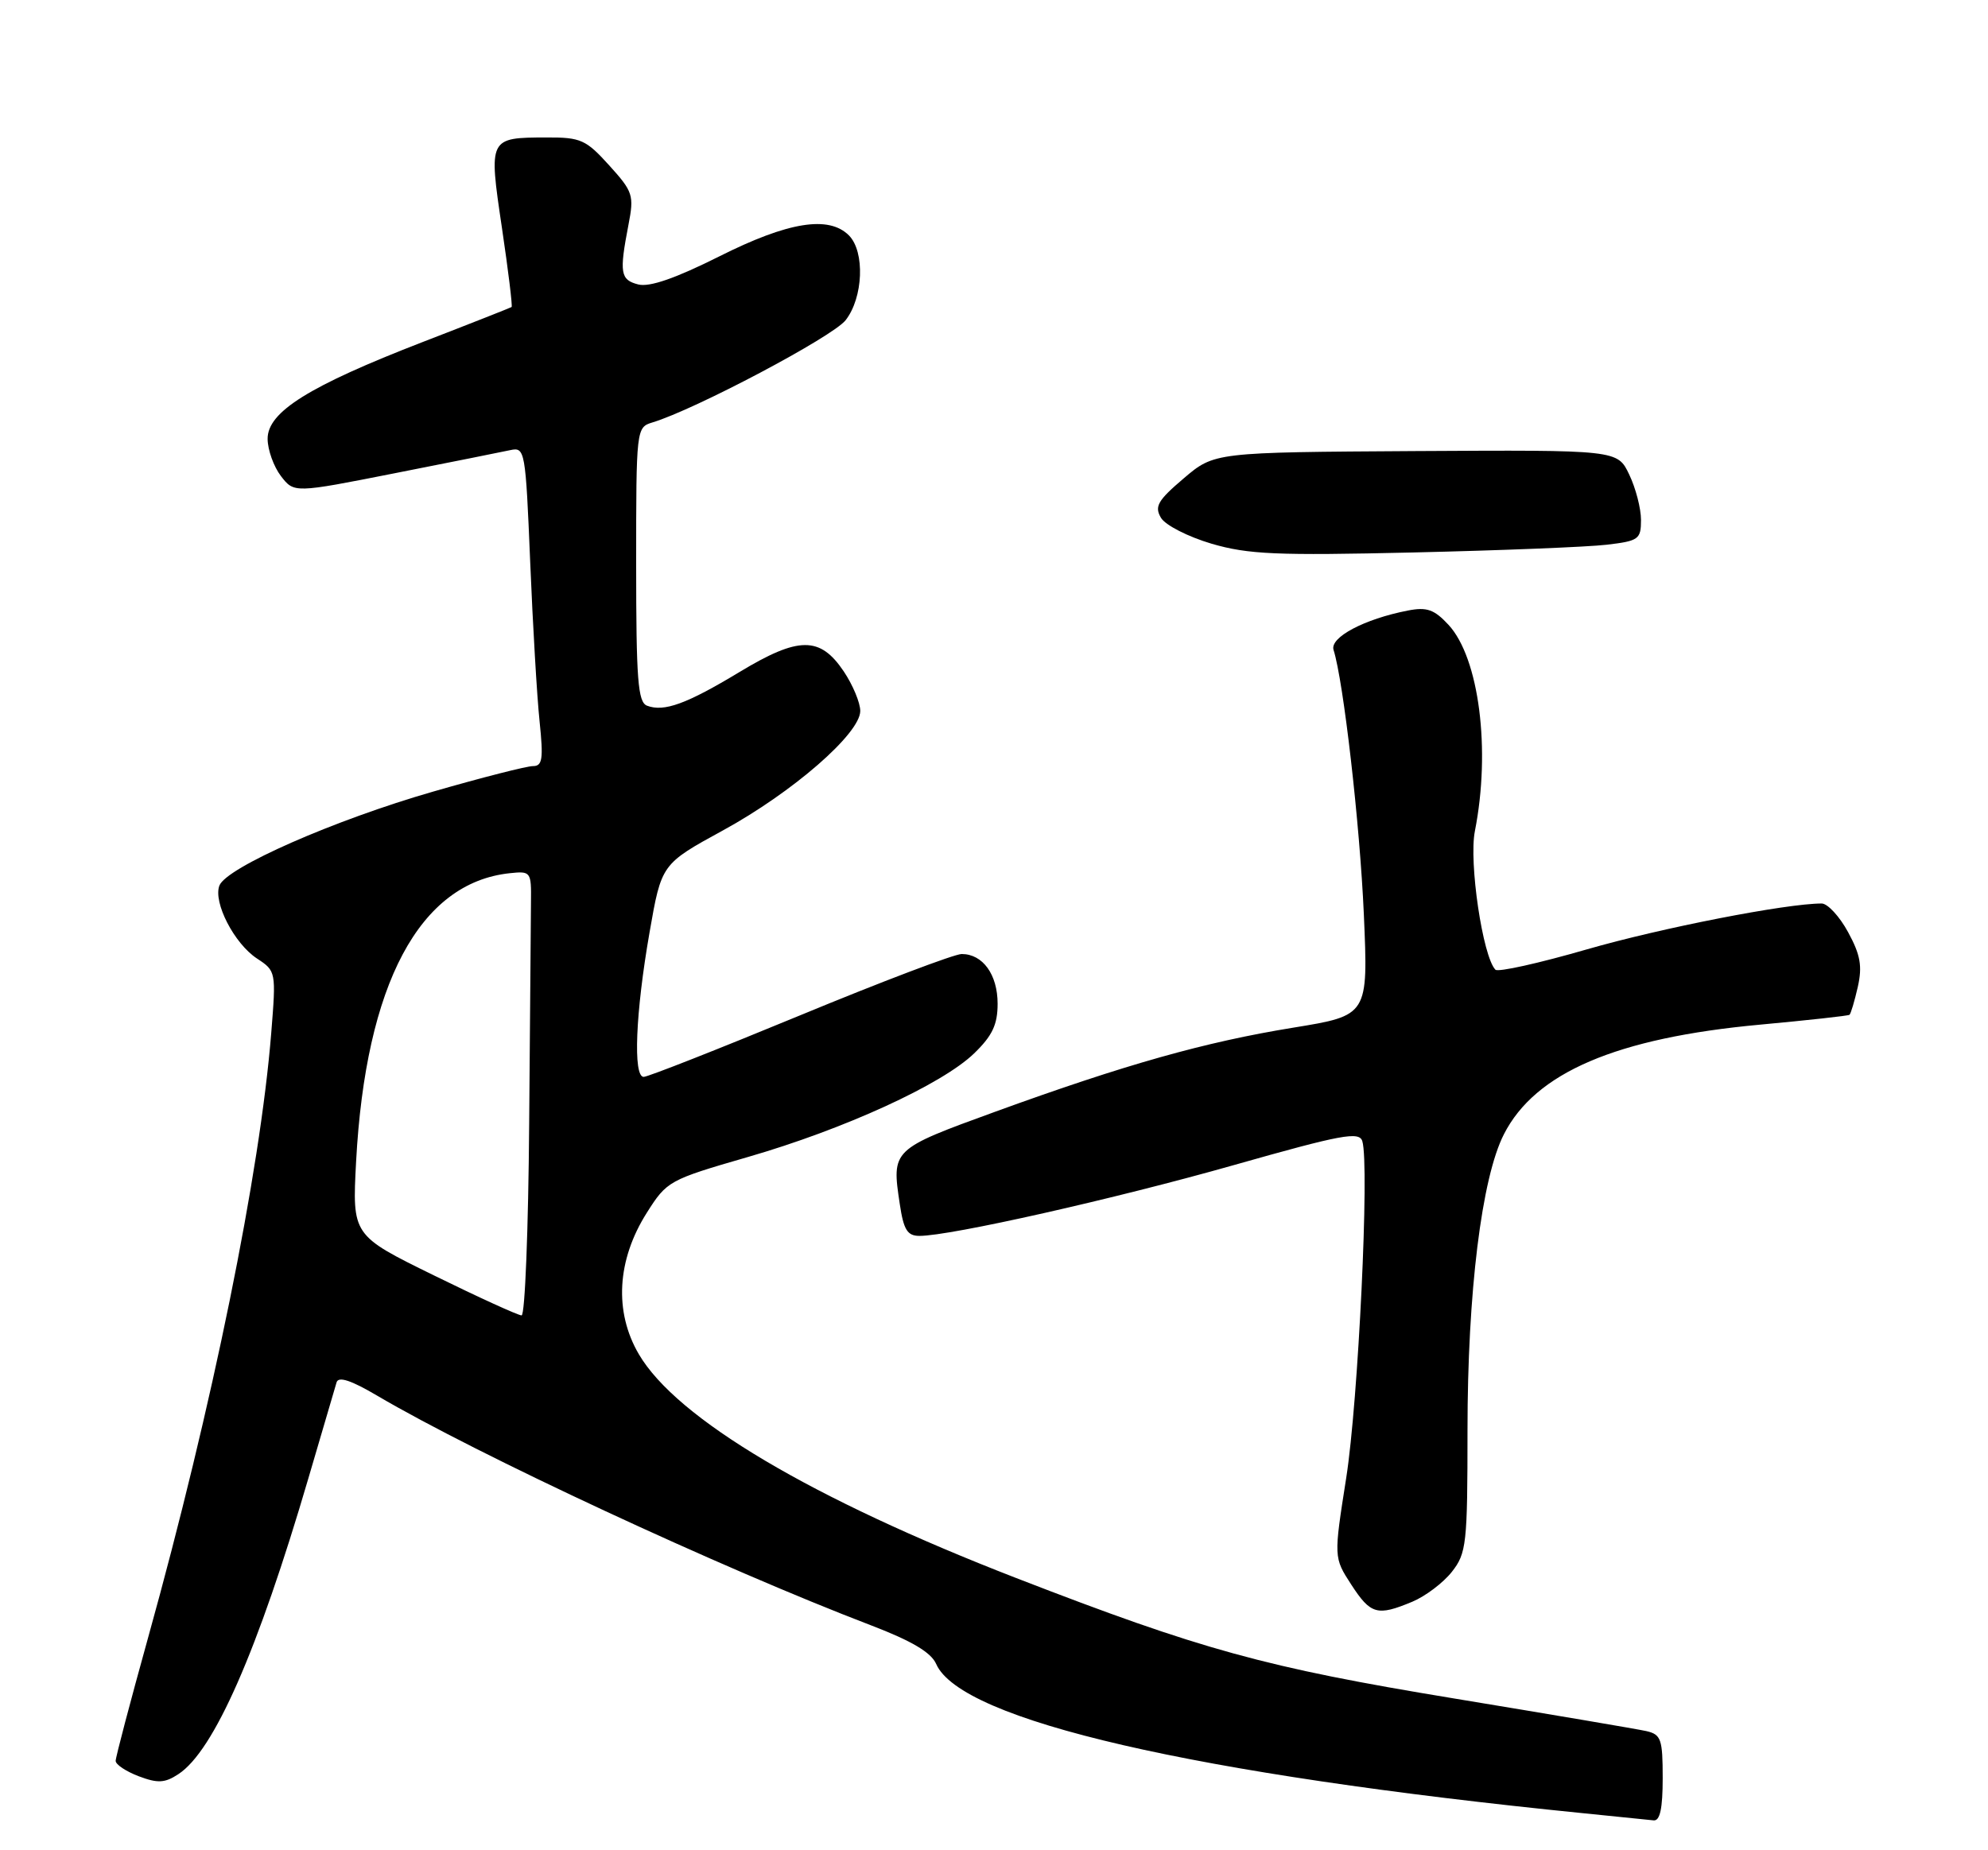 <?xml version="1.0" encoding="UTF-8" standalone="no"?>
<!DOCTYPE svg PUBLIC "-//W3C//DTD SVG 1.1//EN" "http://www.w3.org/Graphics/SVG/1.1/DTD/svg11.dtd" >
<svg xmlns="http://www.w3.org/2000/svg" xmlns:xlink="http://www.w3.org/1999/xlink" version="1.1" viewBox="0 0 275 256">
 <g >
 <path fill="currentColor"
d=" M 230.00 246.02 C 230.00 240.64 229.78 239.99 227.75 239.52 C 226.51 239.24 214.47 237.20 201.00 234.98 C 175.01 230.70 166.25 228.29 140.57 218.34 C 112.26 207.36 93.60 196.30 88.37 187.37 C 84.93 181.50 85.33 174.34 89.48 167.79 C 92.25 163.41 92.55 163.24 103.41 160.10 C 116.78 156.24 130.32 150.04 134.75 145.75 C 137.27 143.31 138.00 141.77 138.00 138.88 C 138.00 134.84 135.95 132.00 133.03 132.00 C 132.03 132.00 121.95 135.82 110.64 140.50 C 99.34 145.17 89.62 149.00 89.04 149.00 C 87.55 149.00 87.91 140.13 89.85 129.02 C 91.50 119.55 91.50 119.55 100.00 114.90 C 109.66 109.62 119.00 101.49 119.00 98.37 C 119.00 97.23 117.97 94.77 116.72 92.90 C 113.44 88.02 110.49 88.03 102.30 92.98 C 94.96 97.41 91.85 98.54 89.50 97.64 C 88.24 97.15 88.00 94.05 88.00 78.10 C 88.00 59.30 88.02 59.13 90.25 58.45 C 96.15 56.67 115.17 46.60 116.97 44.31 C 119.42 41.19 119.67 34.82 117.43 32.57 C 114.64 29.78 109.02 30.69 99.51 35.47 C 93.44 38.51 89.87 39.75 88.30 39.36 C 85.81 38.73 85.65 37.77 86.93 31.13 C 87.73 27.01 87.57 26.53 84.27 22.88 C 81.06 19.33 80.34 19.00 75.63 19.02 C 67.59 19.04 67.58 19.05 69.43 31.51 C 70.31 37.44 70.91 42.38 70.77 42.48 C 70.62 42.58 65.08 44.77 58.45 47.33 C 42.73 53.42 36.99 57.00 37.02 60.73 C 37.03 62.25 37.86 64.56 38.86 65.87 C 40.68 68.23 40.68 68.23 54.59 65.48 C 62.24 63.97 69.44 62.53 70.59 62.28 C 72.62 61.84 72.70 62.28 73.34 77.72 C 73.70 86.47 74.28 96.40 74.64 99.81 C 75.18 105.03 75.04 106.00 73.72 106.00 C 72.86 106.00 66.66 107.58 59.94 109.52 C 46.24 113.46 31.31 120.03 30.35 122.53 C 29.46 124.85 32.41 130.57 35.56 132.63 C 38.18 134.35 38.20 134.45 37.52 142.93 C 35.97 162.26 29.39 194.56 20.48 226.61 C 18.02 235.47 16.00 243.13 16.00 243.64 C 16.00 244.15 17.44 245.10 19.20 245.77 C 21.83 246.76 22.80 246.71 24.68 245.47 C 29.59 242.26 35.64 228.48 42.67 204.50 C 44.60 197.90 46.35 191.94 46.56 191.26 C 46.82 190.40 48.59 190.99 52.18 193.11 C 66.01 201.26 99.69 216.93 120.50 224.89 C 126.12 227.04 128.80 228.63 129.50 230.23 C 132.93 238.04 165.17 245.48 219.00 250.88 C 223.68 251.35 228.06 251.79 228.75 251.87 C 229.63 251.96 230.00 250.21 230.00 246.02 Z  M 195.36 221.62 C 197.18 220.86 199.64 219.00 200.83 217.49 C 202.86 214.91 203.00 213.65 203.00 197.86 C 203.00 178.85 204.95 162.97 208.04 156.93 C 212.39 148.40 223.61 143.60 243.50 141.77 C 250.10 141.16 255.65 140.55 255.84 140.41 C 256.02 140.27 256.54 138.53 256.99 136.55 C 257.63 133.69 257.36 132.12 255.65 128.98 C 254.47 126.80 252.82 125.02 252.00 125.01 C 247.08 125.01 229.79 128.39 219.50 131.36 C 212.90 133.27 207.21 134.54 206.86 134.17 C 205.10 132.35 203.17 119.29 204.02 115.00 C 206.24 103.76 204.61 91.03 200.37 86.45 C 198.39 84.32 197.38 83.96 194.73 84.48 C 188.73 85.65 183.93 88.19 184.47 89.92 C 185.84 94.23 188.11 114.02 188.66 126.50 C 189.27 140.50 189.27 140.50 178.89 142.19 C 166.66 144.18 155.72 147.26 137.67 153.82 C 123.33 159.04 123.33 159.04 124.47 166.62 C 125.00 170.17 125.52 171.00 127.19 171.00 C 131.49 171.00 154.17 165.89 170.73 161.19 C 185.64 156.96 188.03 156.52 188.45 157.90 C 189.46 161.18 187.89 193.90 186.22 204.50 C 184.49 215.50 184.49 215.50 186.92 219.25 C 189.61 223.39 190.52 223.64 195.36 221.62 Z  M 222.25 75.37 C 226.68 74.85 227.00 74.62 227.00 71.94 C 227.00 70.36 226.27 67.53 225.37 65.66 C 223.75 62.25 223.75 62.25 195.86 62.41 C 167.98 62.58 167.98 62.58 163.74 66.19 C 160.14 69.25 159.67 70.08 160.60 71.65 C 161.21 72.67 164.35 74.27 167.60 75.23 C 172.67 76.71 176.59 76.88 195.50 76.44 C 207.60 76.16 219.64 75.68 222.25 75.37 Z  M 60.01 176.46 C 48.72 170.92 48.72 170.92 49.26 160.71 C 50.58 136.15 58.03 122.15 70.50 120.82 C 73.42 120.51 73.50 120.61 73.45 124.75 C 73.43 127.09 73.32 140.93 73.20 155.50 C 73.09 170.07 72.62 182.00 72.15 182.00 C 71.68 182.00 66.22 179.51 60.01 176.46 Z "/>
</g>
</svg>
